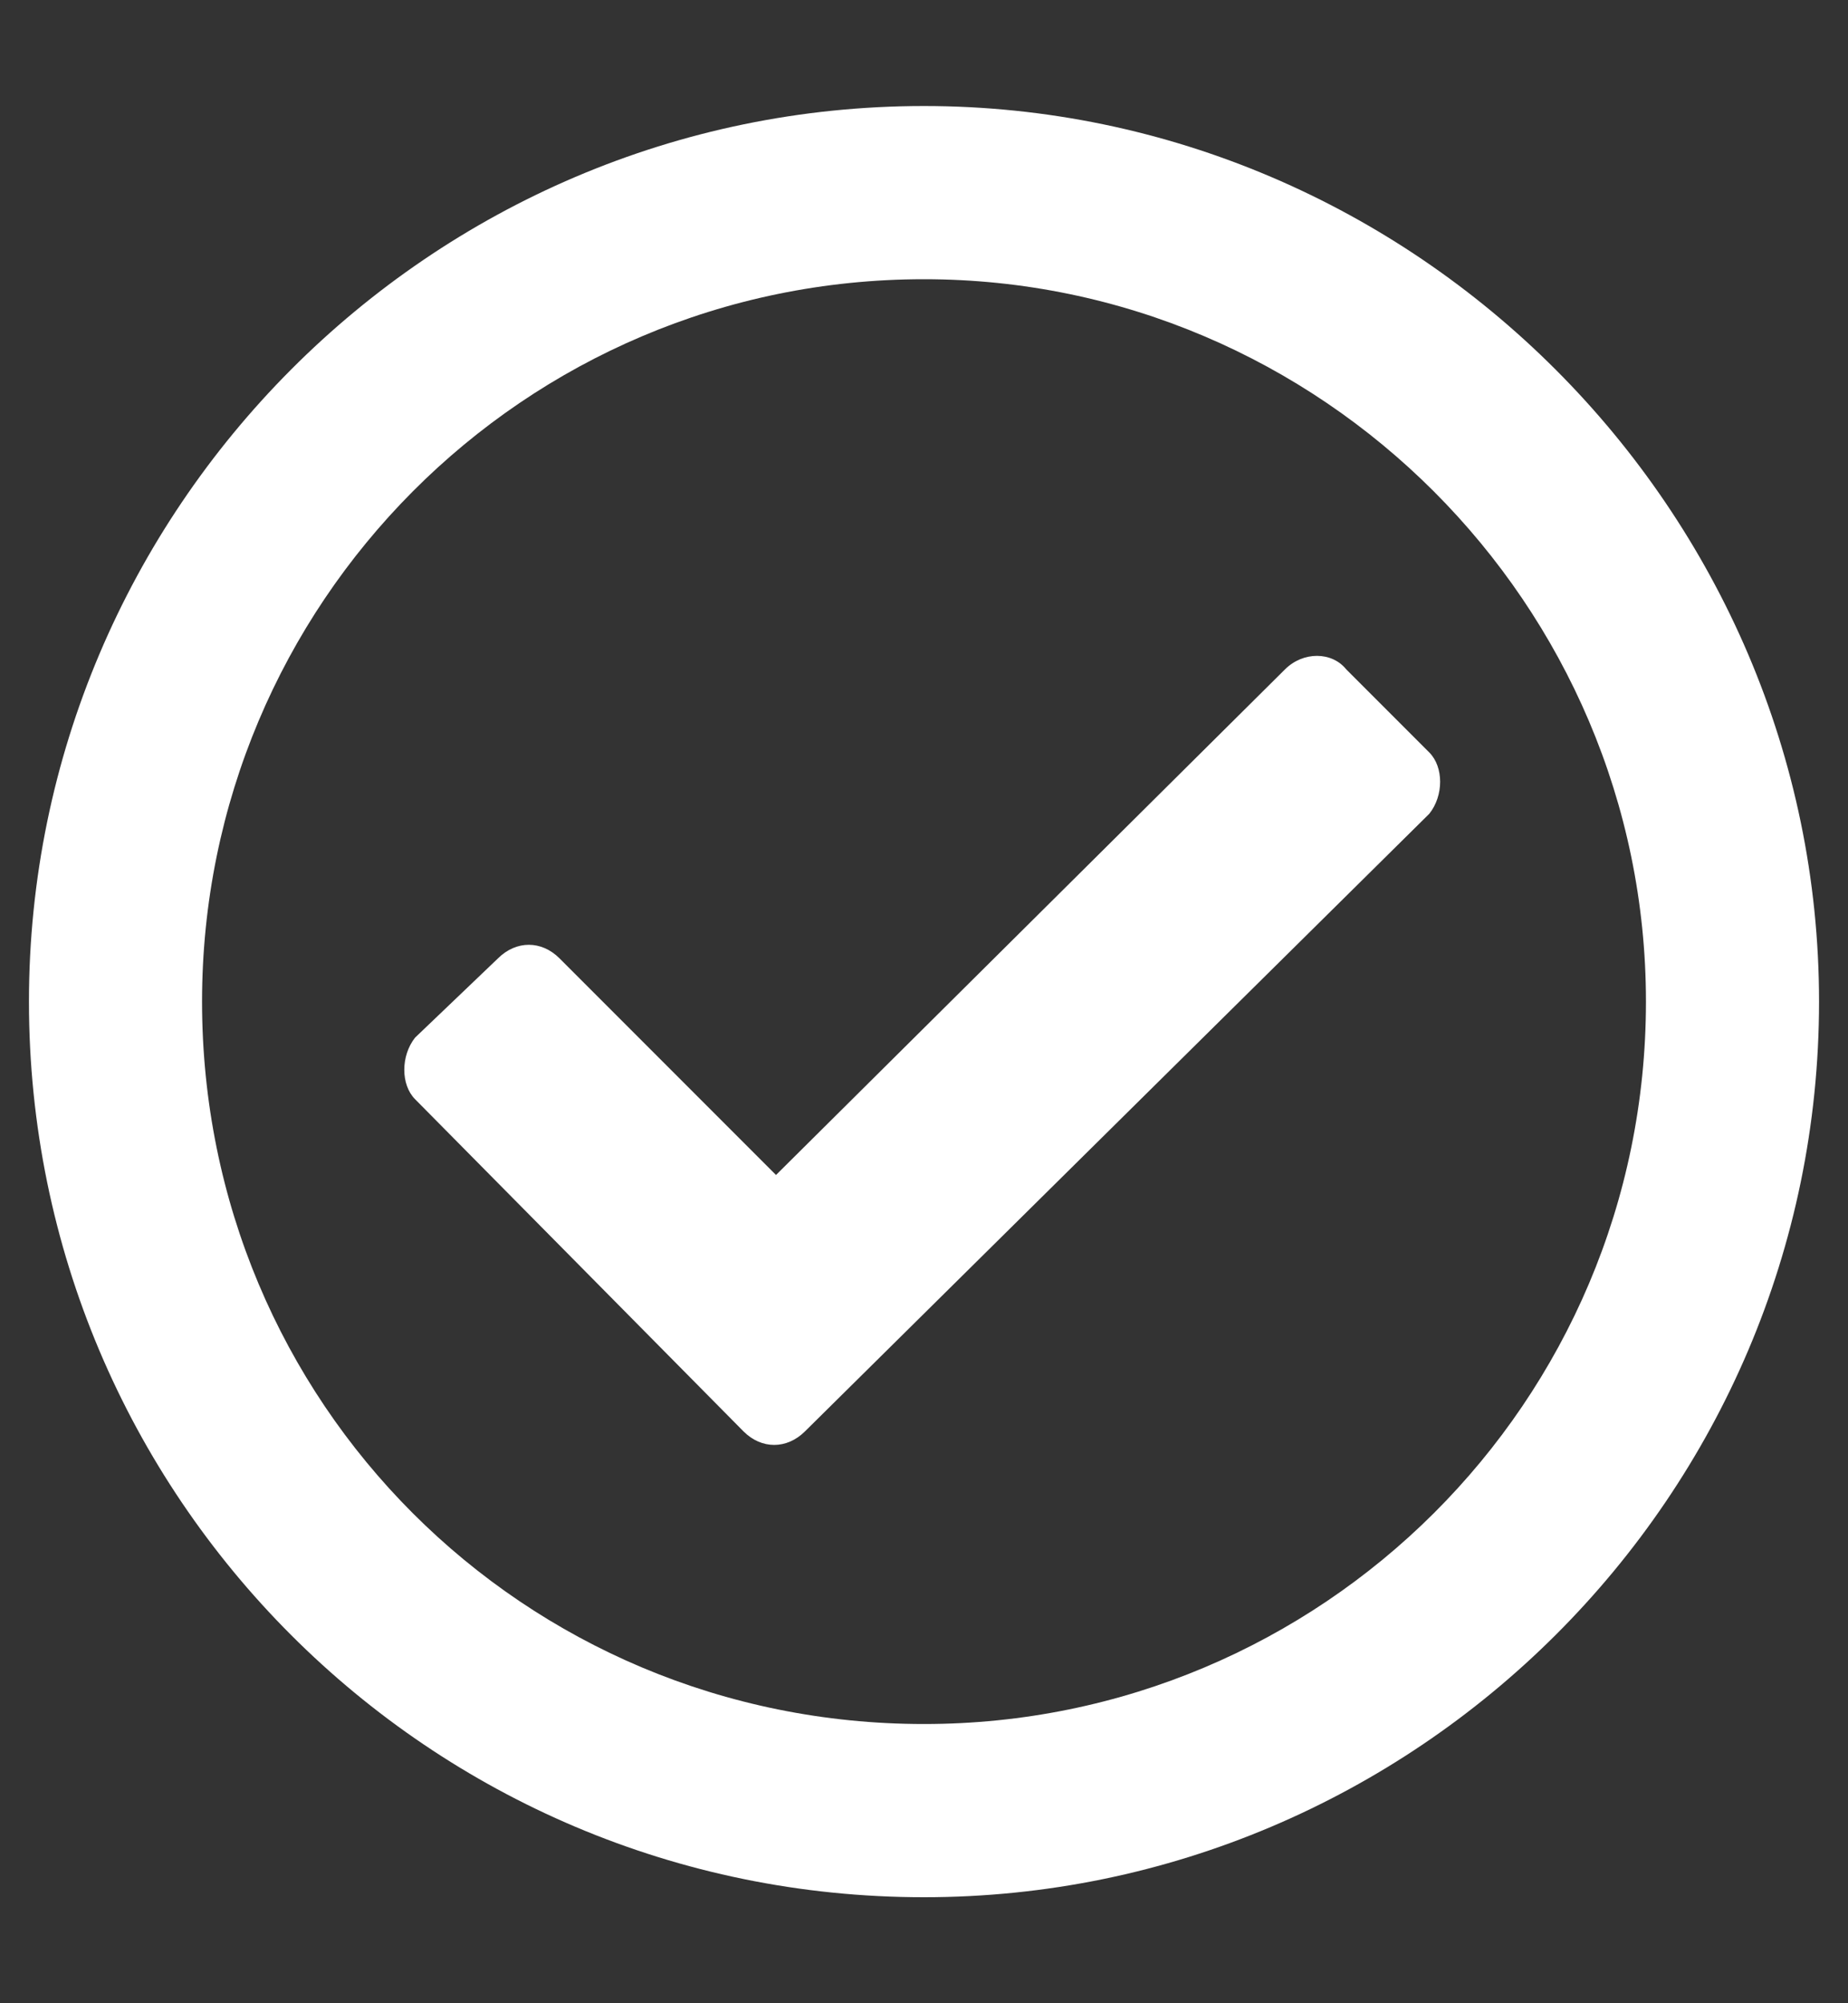 <svg width="12" height="13" viewBox="0 0 12 13" fill="none" xmlns="http://www.w3.org/2000/svg">
<rect x="0" y="0" width="12" height="13" fill="#333333" stroke="none"/>
<path d="M6 0.688C2.789 0.688 0.188 3.312 0.188 6.5C0.188 9.711 2.789 12.312 6 12.312C9.188 12.312 11.812 9.711 11.812 6.5C11.812 3.312 9.188 0.688 6 0.688ZM6 1.812C8.578 1.812 10.688 3.922 10.688 6.5C10.688 9.102 8.578 11.188 6 11.188C3.398 11.188 1.312 9.102 1.312 6.5C1.312 3.922 3.398 1.812 6 1.812ZM9.281 4.883L8.742 4.344C8.648 4.227 8.461 4.227 8.344 4.344L5.039 7.625L3.633 6.219C3.516 6.102 3.352 6.102 3.234 6.219L2.695 6.734C2.602 6.852 2.602 7.039 2.695 7.133L4.828 9.289C4.945 9.406 5.109 9.406 5.227 9.289L9.281 5.281C9.375 5.164 9.375 4.977 9.281 4.883Z" fill="white"/>
</svg>
